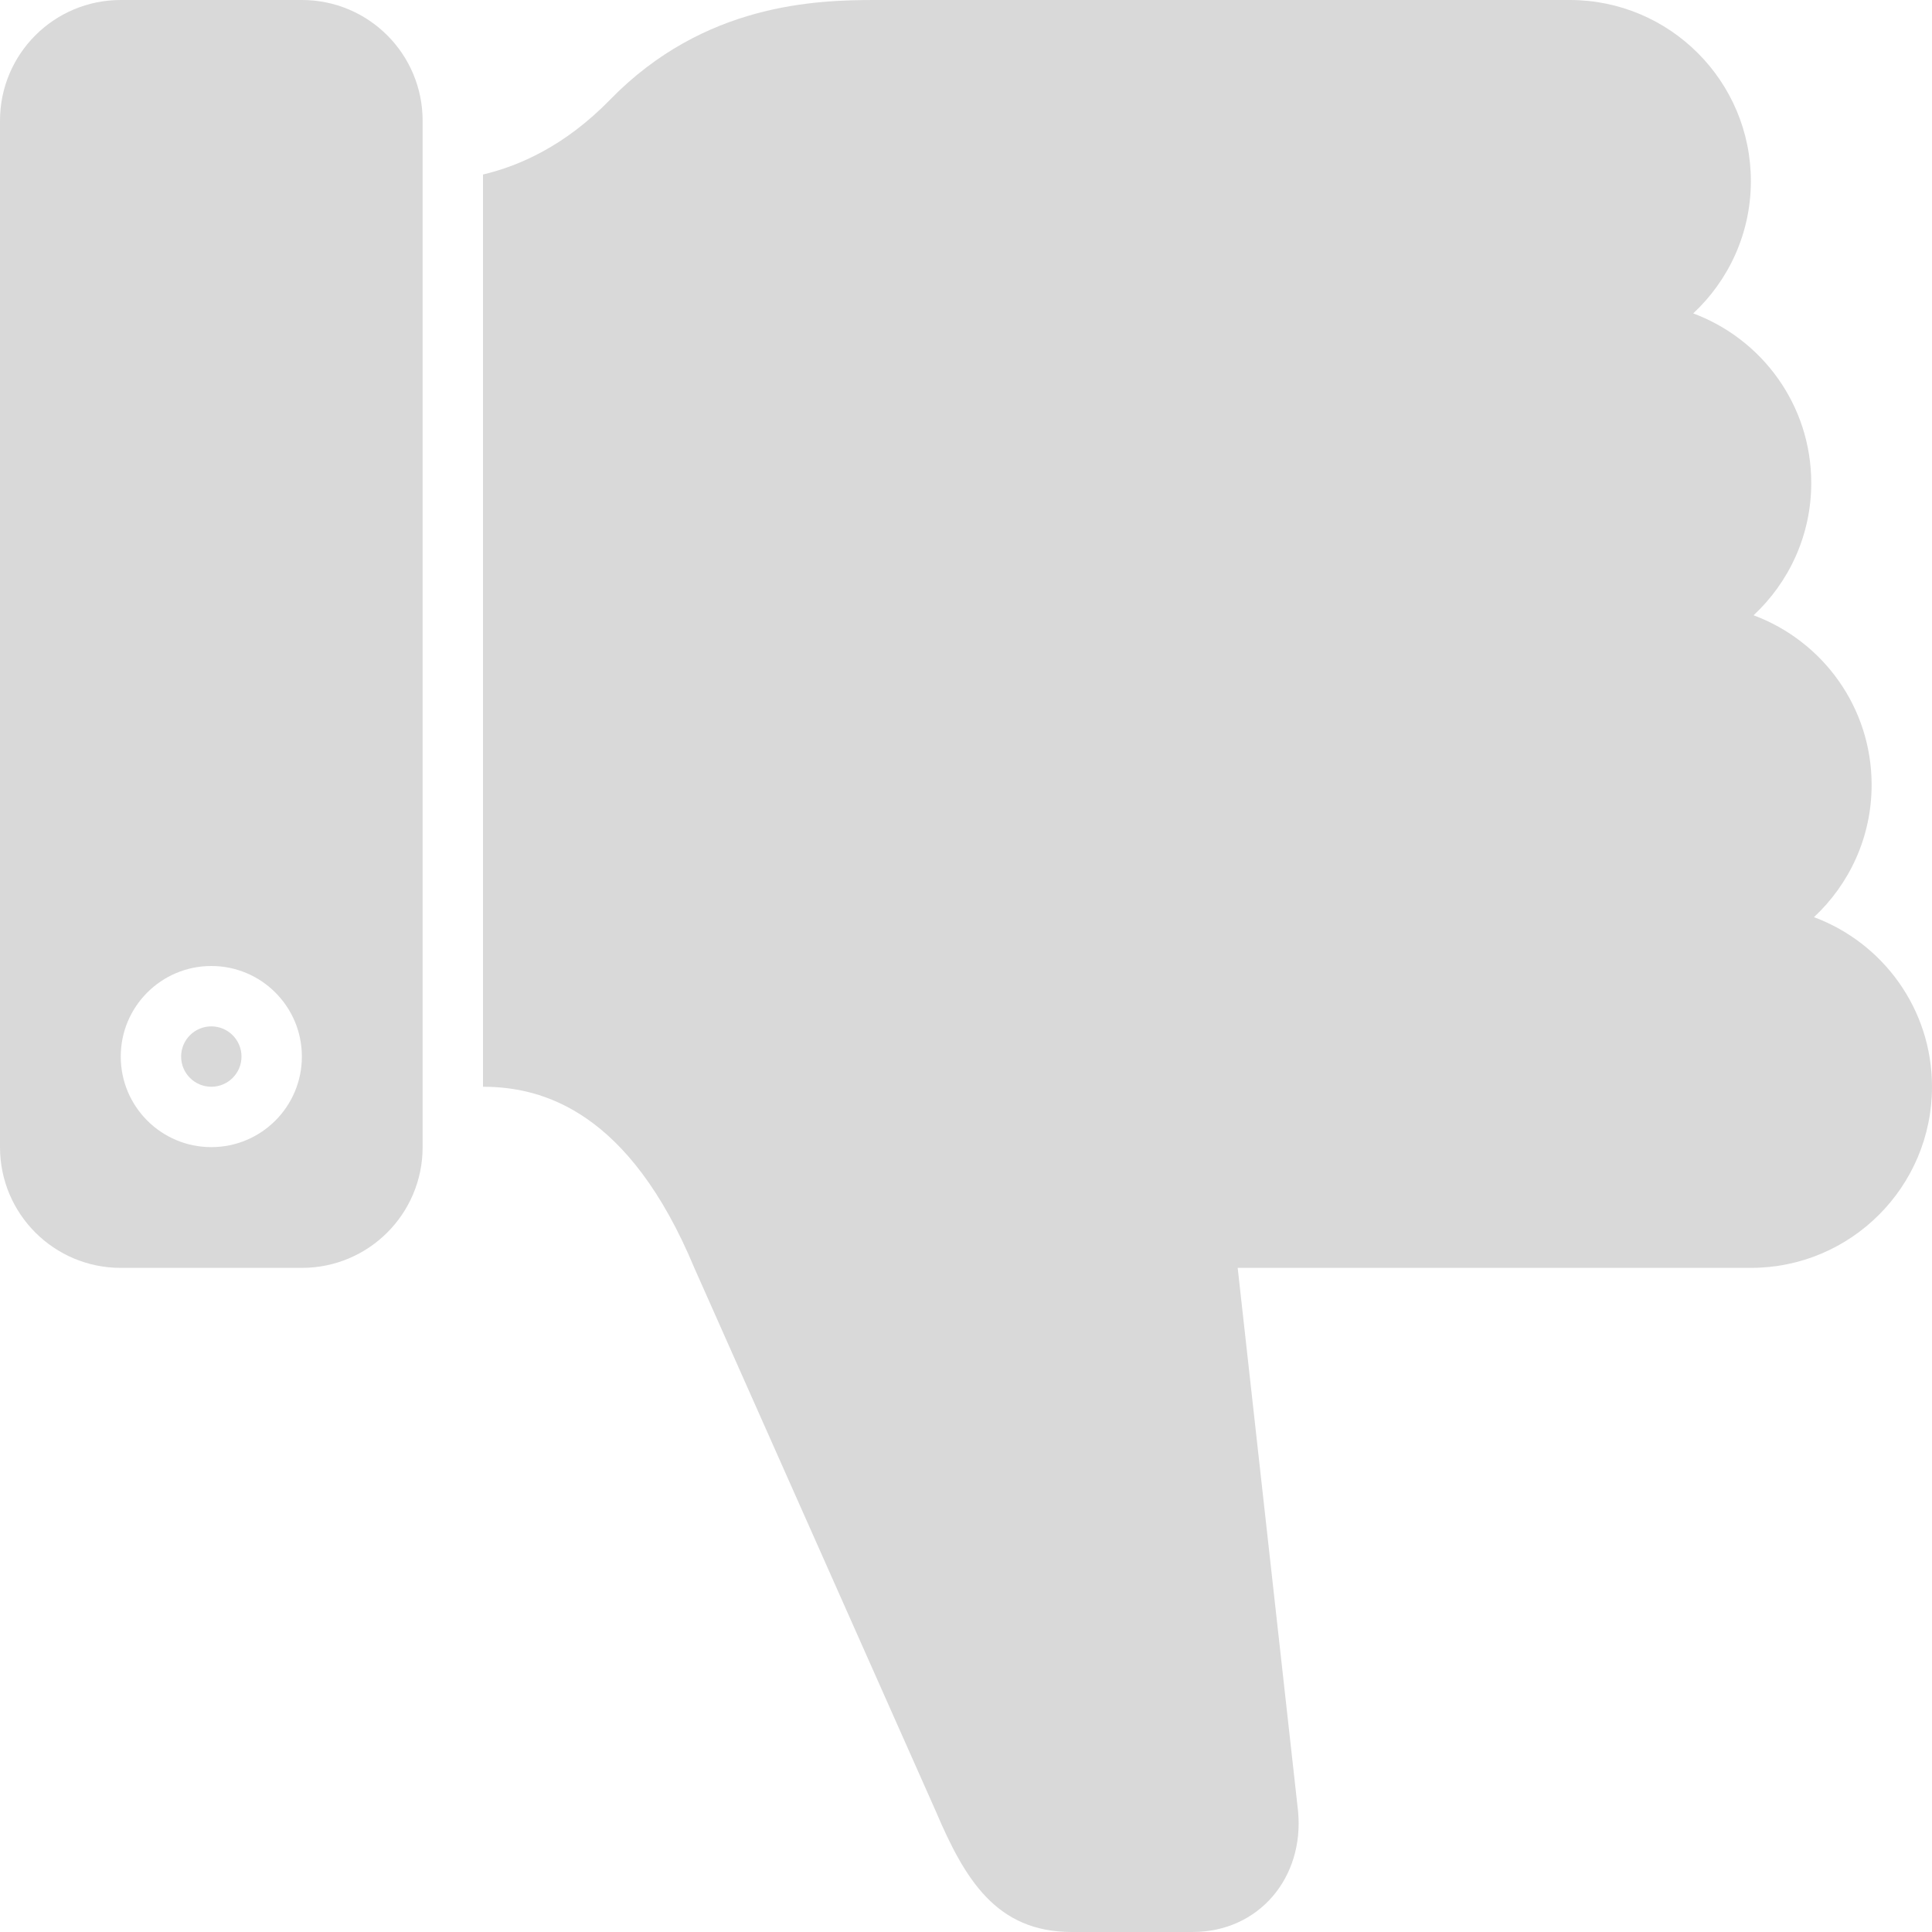 <!DOCTYPE svg PUBLIC "-//W3C//DTD SVG 1.1//EN" "http://www.w3.org/Graphics/SVG/1.1/DTD/svg11.dtd">
<!-- Uploaded to: SVG Repo, www.svgrepo.com, Transformed by: SVG Repo Mixer Tools -->
<svg version="1.0" id="Layer_1" xmlns="http://www.w3.org/2000/svg" xmlns:xlink="http://www.w3.org/1999/xlink" width="64px" height="64px" viewBox="0 0 64 64" enable-background="new 0 0 64 64" xml:space="preserve" fill="#000000">
<g id="SVGRepo_bgCarrier" stroke-width="0"/>
<g id="SVGRepo_tracerCarrier" stroke-linecap="round" stroke-linejoin="round" stroke="#CCCCCC" stroke-width="0.128"/>
<g id="SVGRepo_iconCarrier"> <g> <circle fill="#D9D9D9" cx="7" cy="35" r="1"/> <g> <path fill="#D9D9D9" d="M0,4c0-2.211,1.789-4,4-4h6c2.211,0,4,1.789,4,4v34c0,2.211-1.789,4-4,4H4c-2.211,0-4-1.789-4-4V4z M7,38 c1.657,0,3-1.343,3-3s-1.343-3-3-3s-3,1.343-3,3S5.343,38,7,38z"/> <path fill="#D9D9D9" d="M64,36c0,3.313-2.687,6-6,6H41l0,0h-0.016H41l2,18c0.209,2.187-1.287,4-3.498,4h-4.001 C33,64,31.959,62.25,31,60l-8-18c-2.155-5.17-5-6-7-6V5.781c1.203-0.285,2.714-0.945,4.21-2.479C23.324,0.105,27.043,0,29,0h23 c3.313,0,6,2.687,6,6c0,1.73-0.737,3.287-1.91,4.382C58.371,11.23,60,13.422,60,16c0,1.73-0.737,3.287-1.91,4.382 C60.371,21.23,62,23.422,62,26c0,1.73-0.737,3.287-1.91,4.382C62.371,31.23,64,33.422,64,36z"/> </g> </g> </g>
</svg>